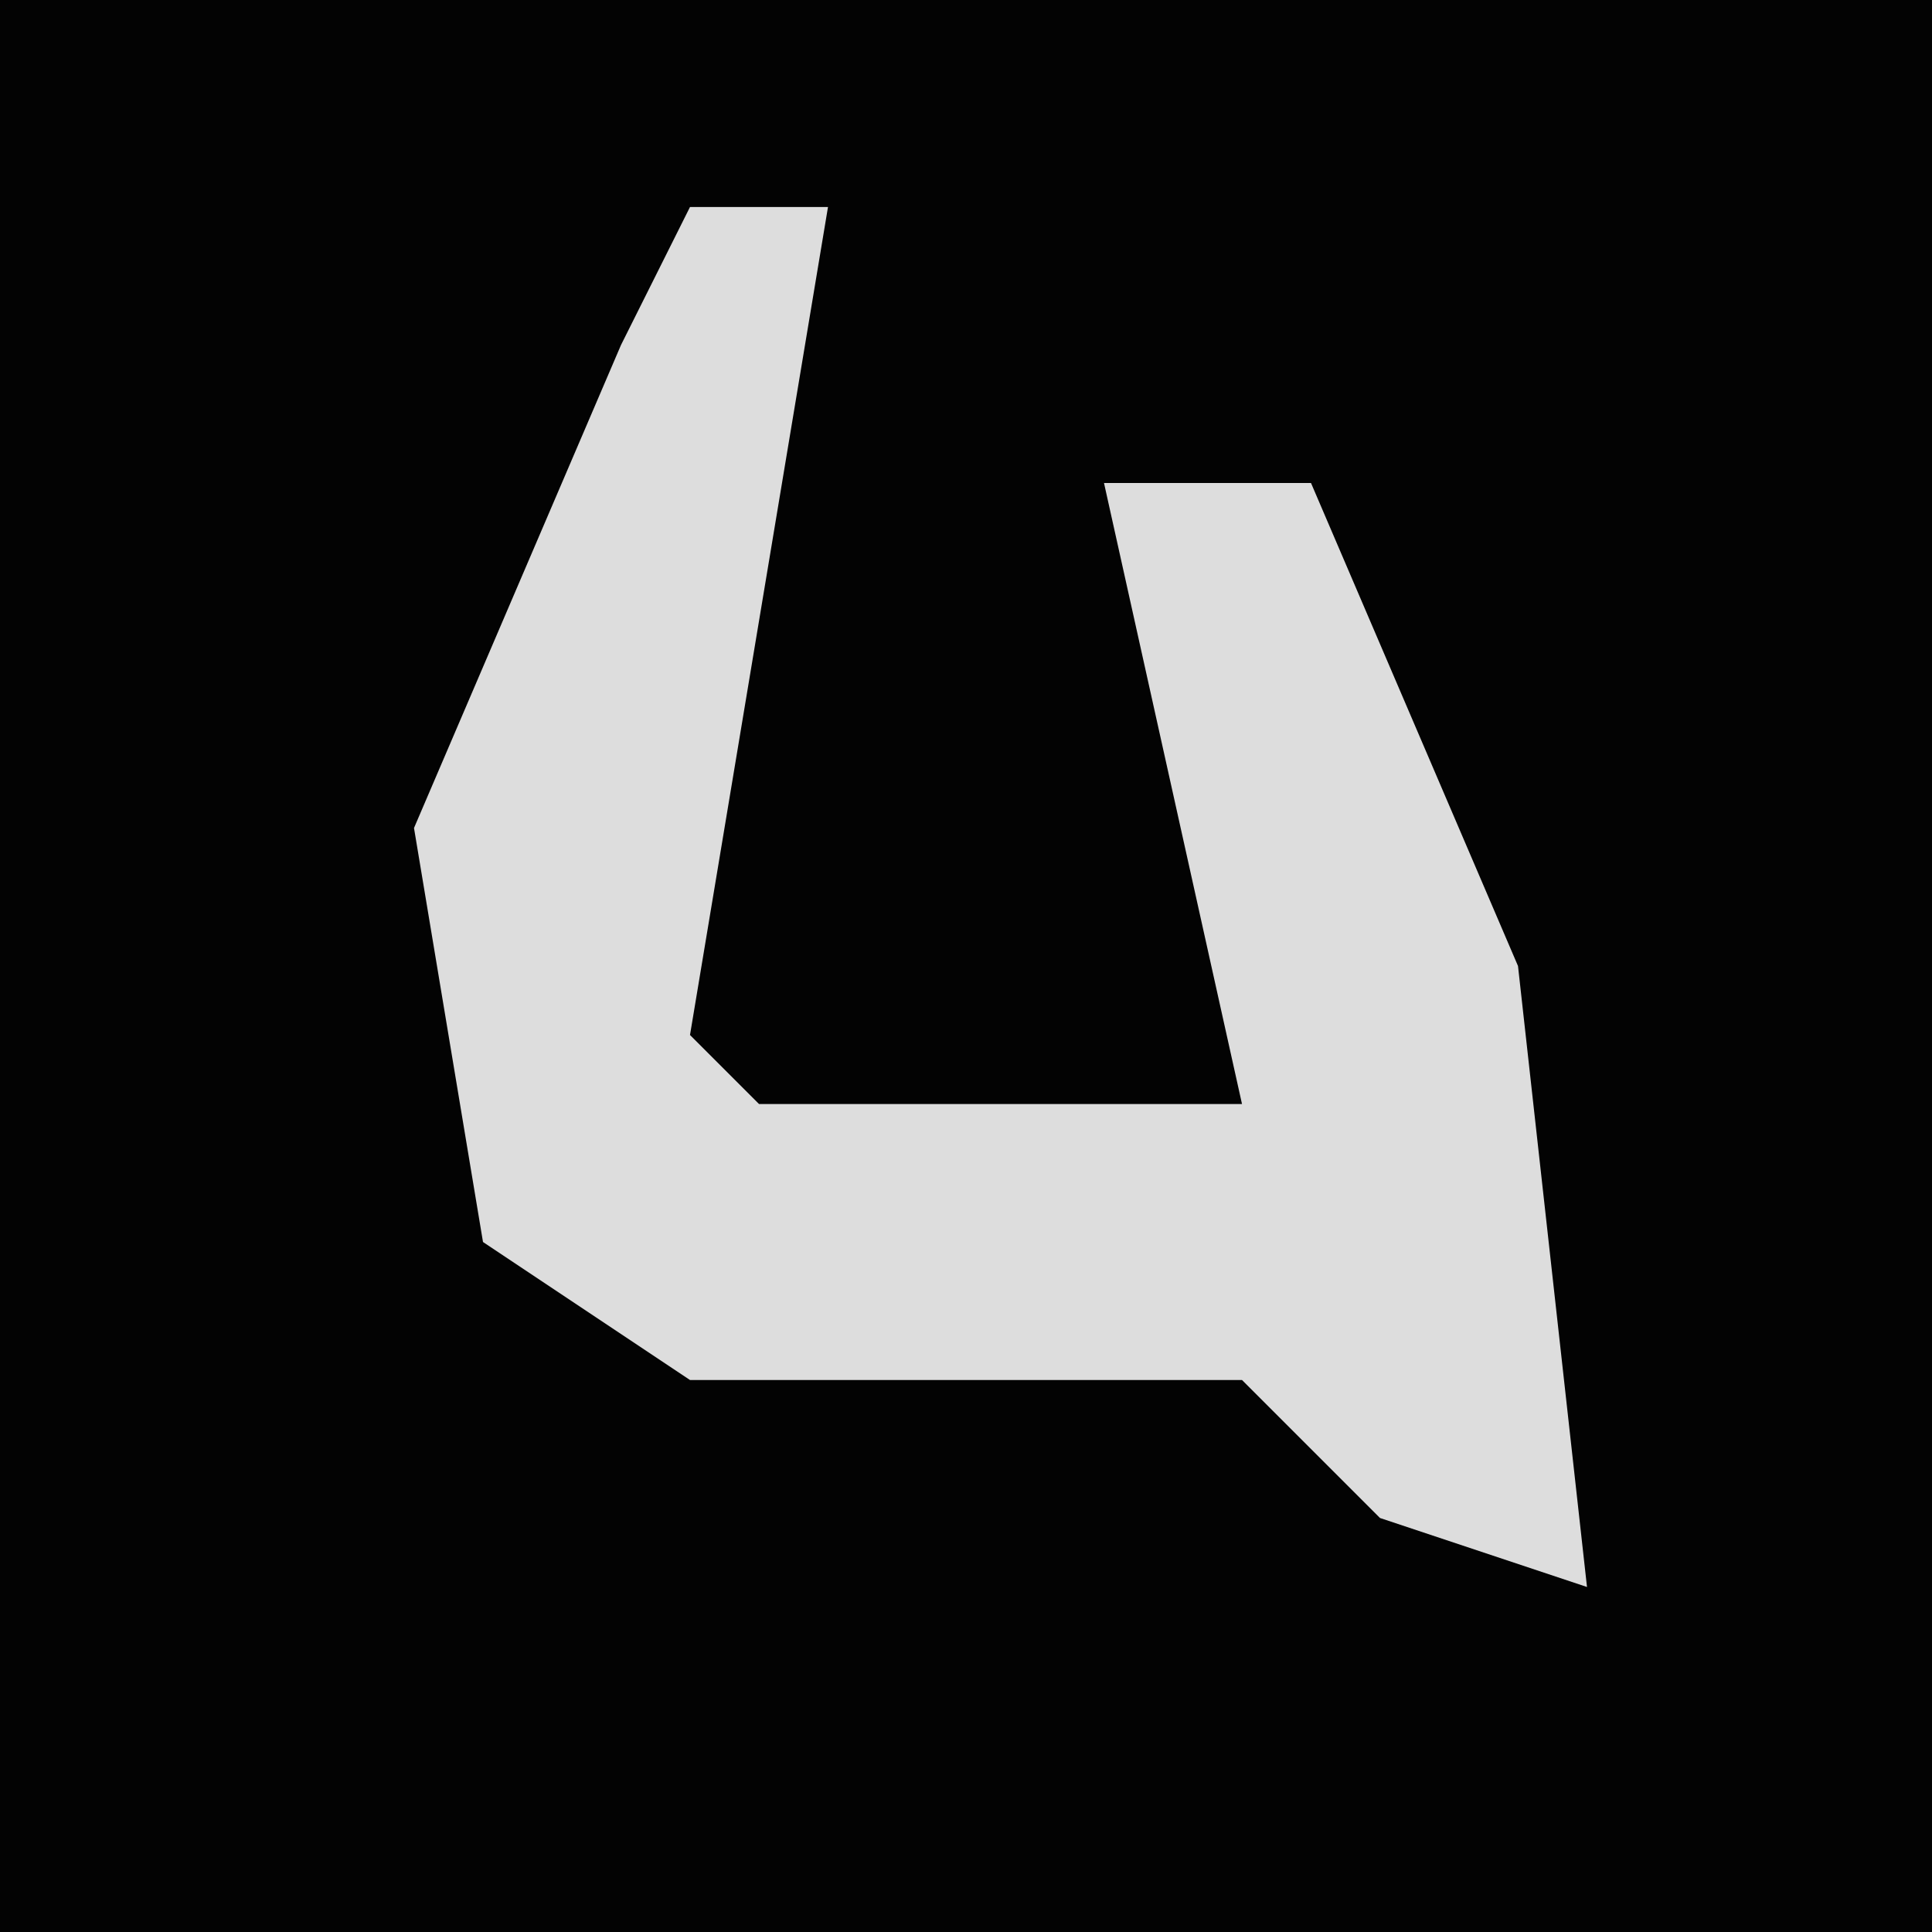 <?xml version="1.0" encoding="UTF-8"?>
<svg version="1.1" xmlns="http://www.w3.org/2000/svg" width="28" height="28">
<path d="M0,0 L28,0 L28,28 L0,28 Z " fill="#030303" transform="translate(0,0)"/>
<path d="M0,0 L2,0 L0,12 L1,13 L8,13 L6,4 L9,4 L12,11 L13,20 L10,19 L8,17 L0,17 L-3,15 L-4,9 L-1,2 Z " fill="#DDDDDD" transform="translate(10,3)"/>
</svg>
